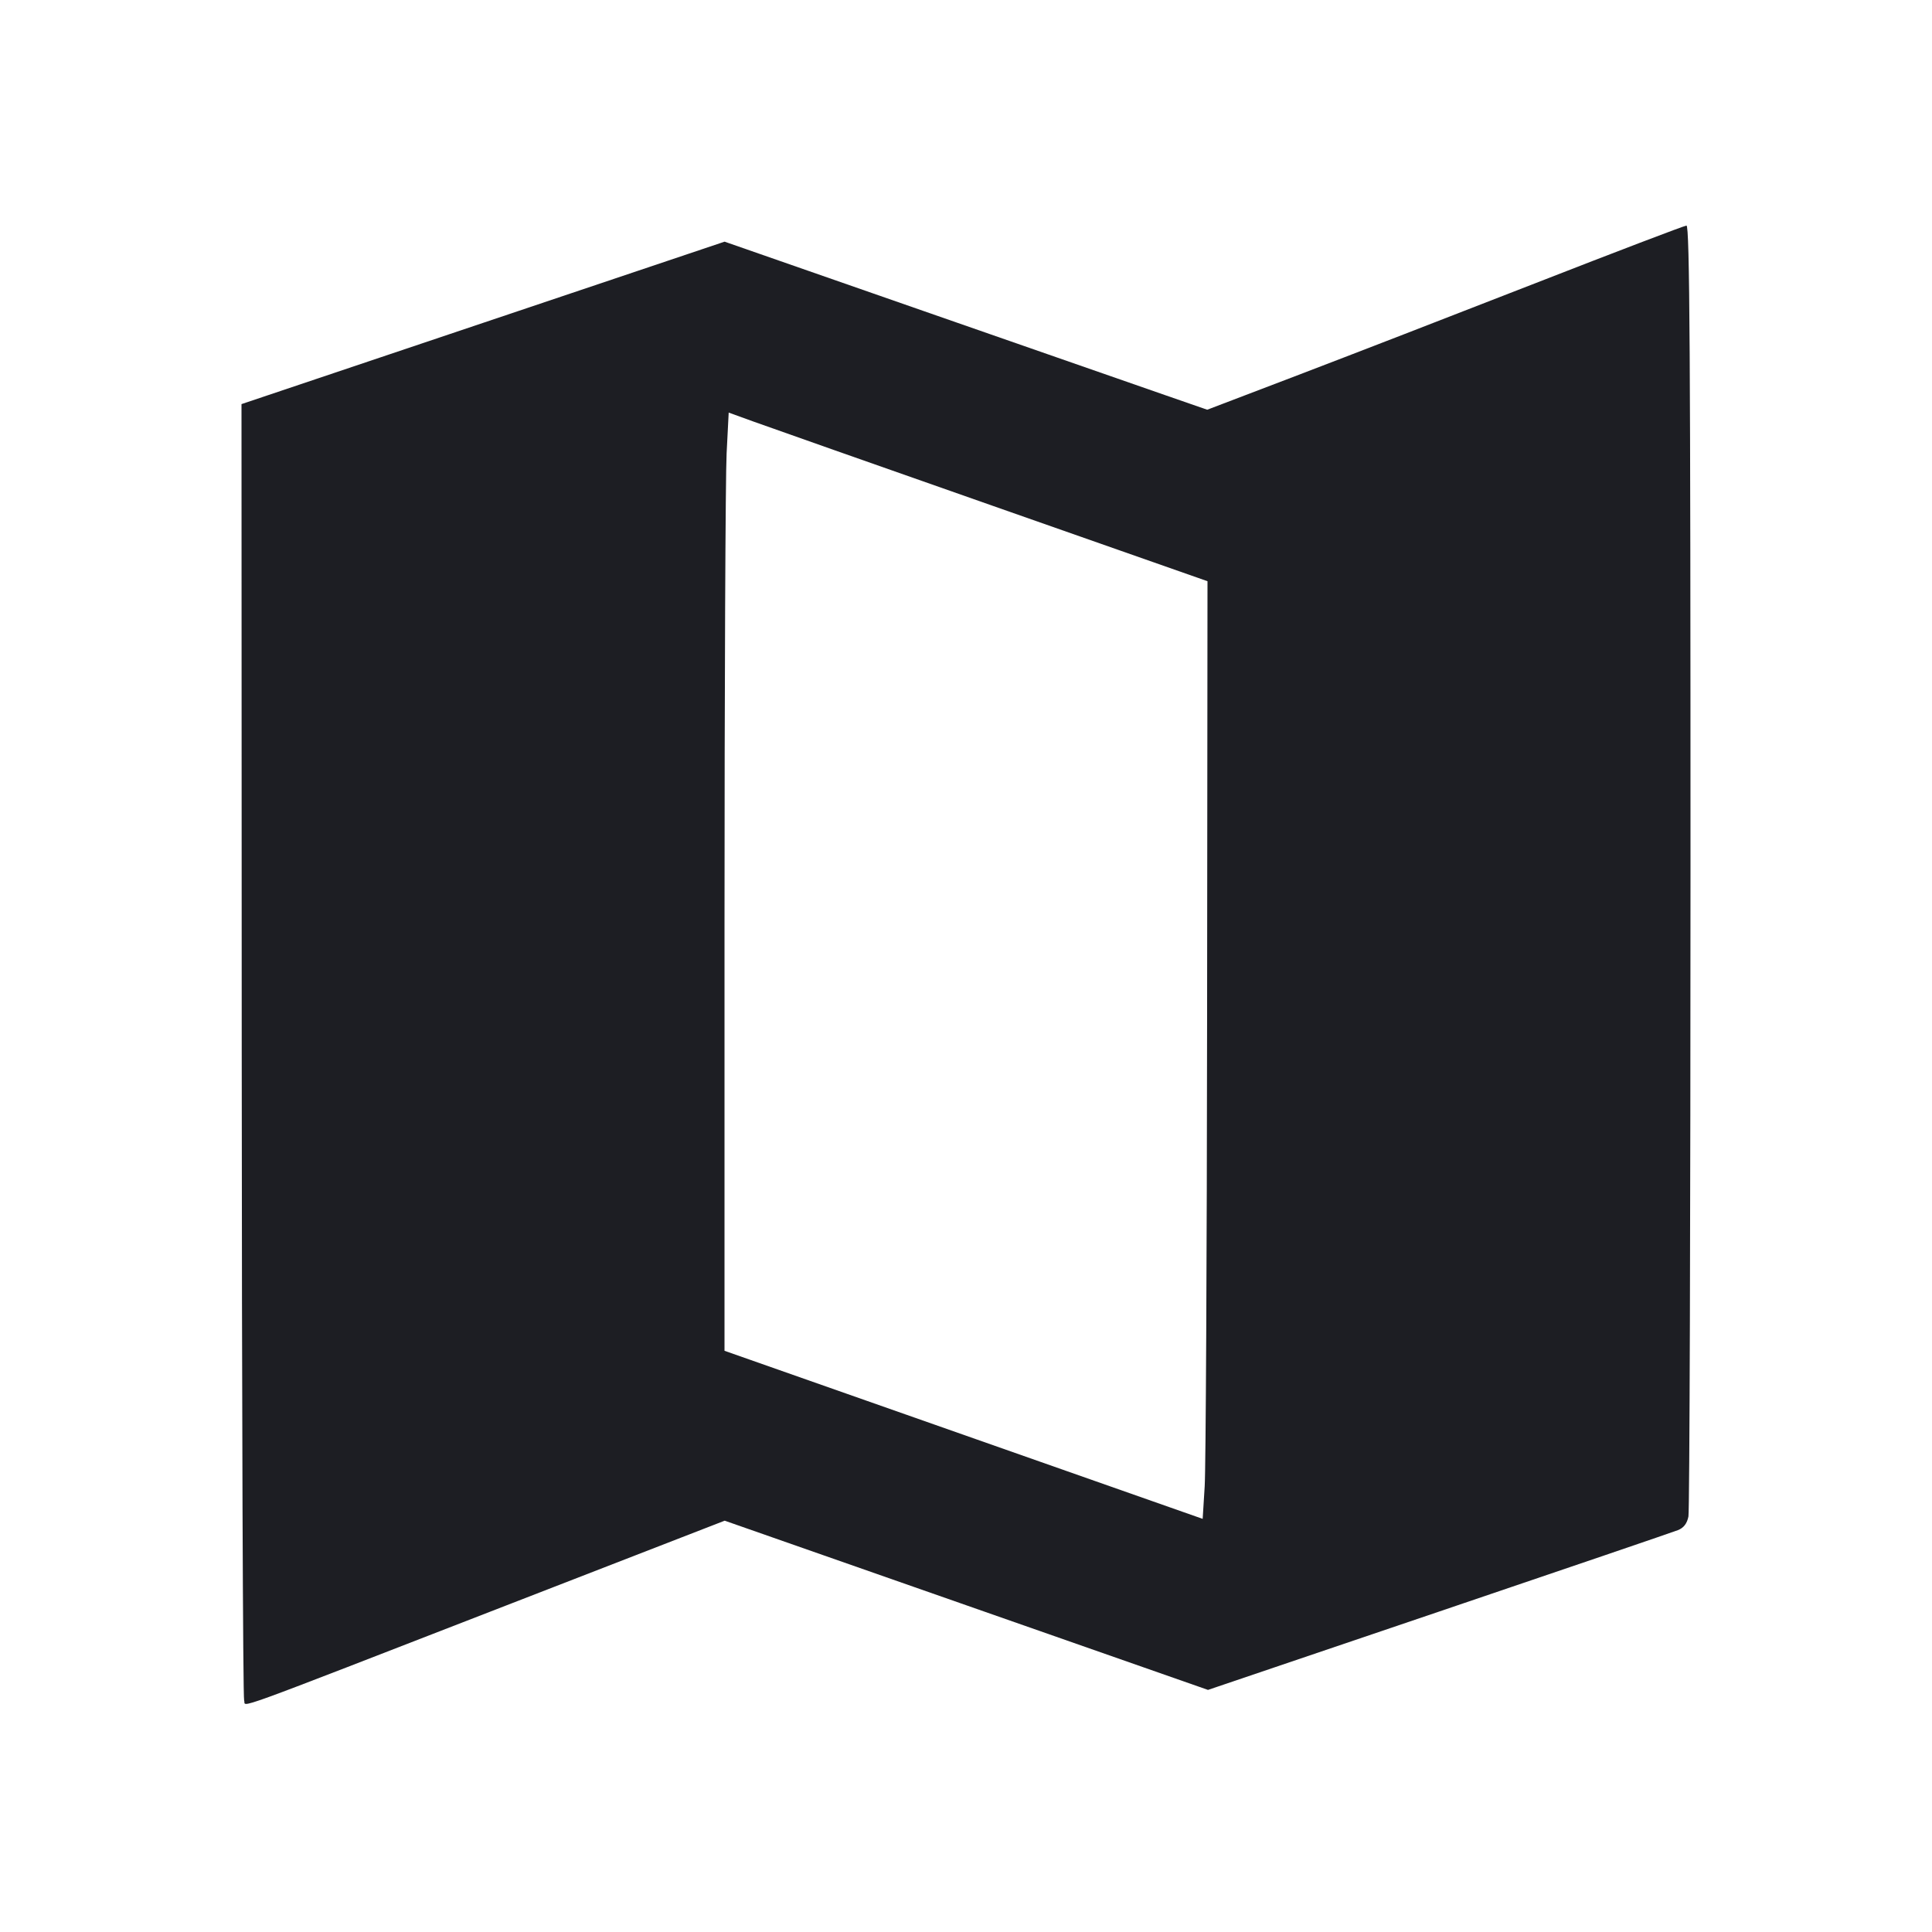 <svg viewBox="0 0 2400 2400" fill="none" xmlns="http://www.w3.org/2000/svg"><path d="M1906.000 352.315 C 1804.800 391.831,1671.971 443.245,1610.824 466.569 L 1499.649 508.976 1446.824 490.657 C 1417.771 480.581,1282.875 433.606,1147.055 386.267 L 900.110 300.198 600.055 401.098 L 300.000 501.999 300.281 1304.000 C 300.436 1745.100,301.786 2108.928,303.281 2112.507 C 306.516 2120.248,273.467 2132.258,635.123 1991.923 L 900.246 1889.046 1200.438 1994.153 L 1500.629 2099.261 1787.315 2002.088 C 1944.992 1948.643,2078.697 1903.050,2084.437 1900.770 C 2091.581 1897.934,2095.683 1892.583,2097.437 1883.813 C 2098.847 1876.766,2100.000 1513.025,2100.000 1075.500 C 2100.000 441.642,2098.984 280.048,2095.000 280.234 C 2092.250 280.363,2007.200 312.800,1906.000 352.315 M1232.995 628.279 L 1499.991 722.000 1499.505 1264.000 C 1499.238 1562.100,1497.890 1824.176,1496.510 1846.390 L 1494.000 1886.780 1197.003 1782.390 L 900.006 1678.000 900.019 1146.000 C 900.026 853.400,901.197 591.168,902.620 563.262 L 905.208 512.525 935.604 523.541 C 952.322 529.600,1086.148 576.732,1232.995 628.279 " fill="#1D1E23" stroke="none" fill-rule="evenodd"/></svg>